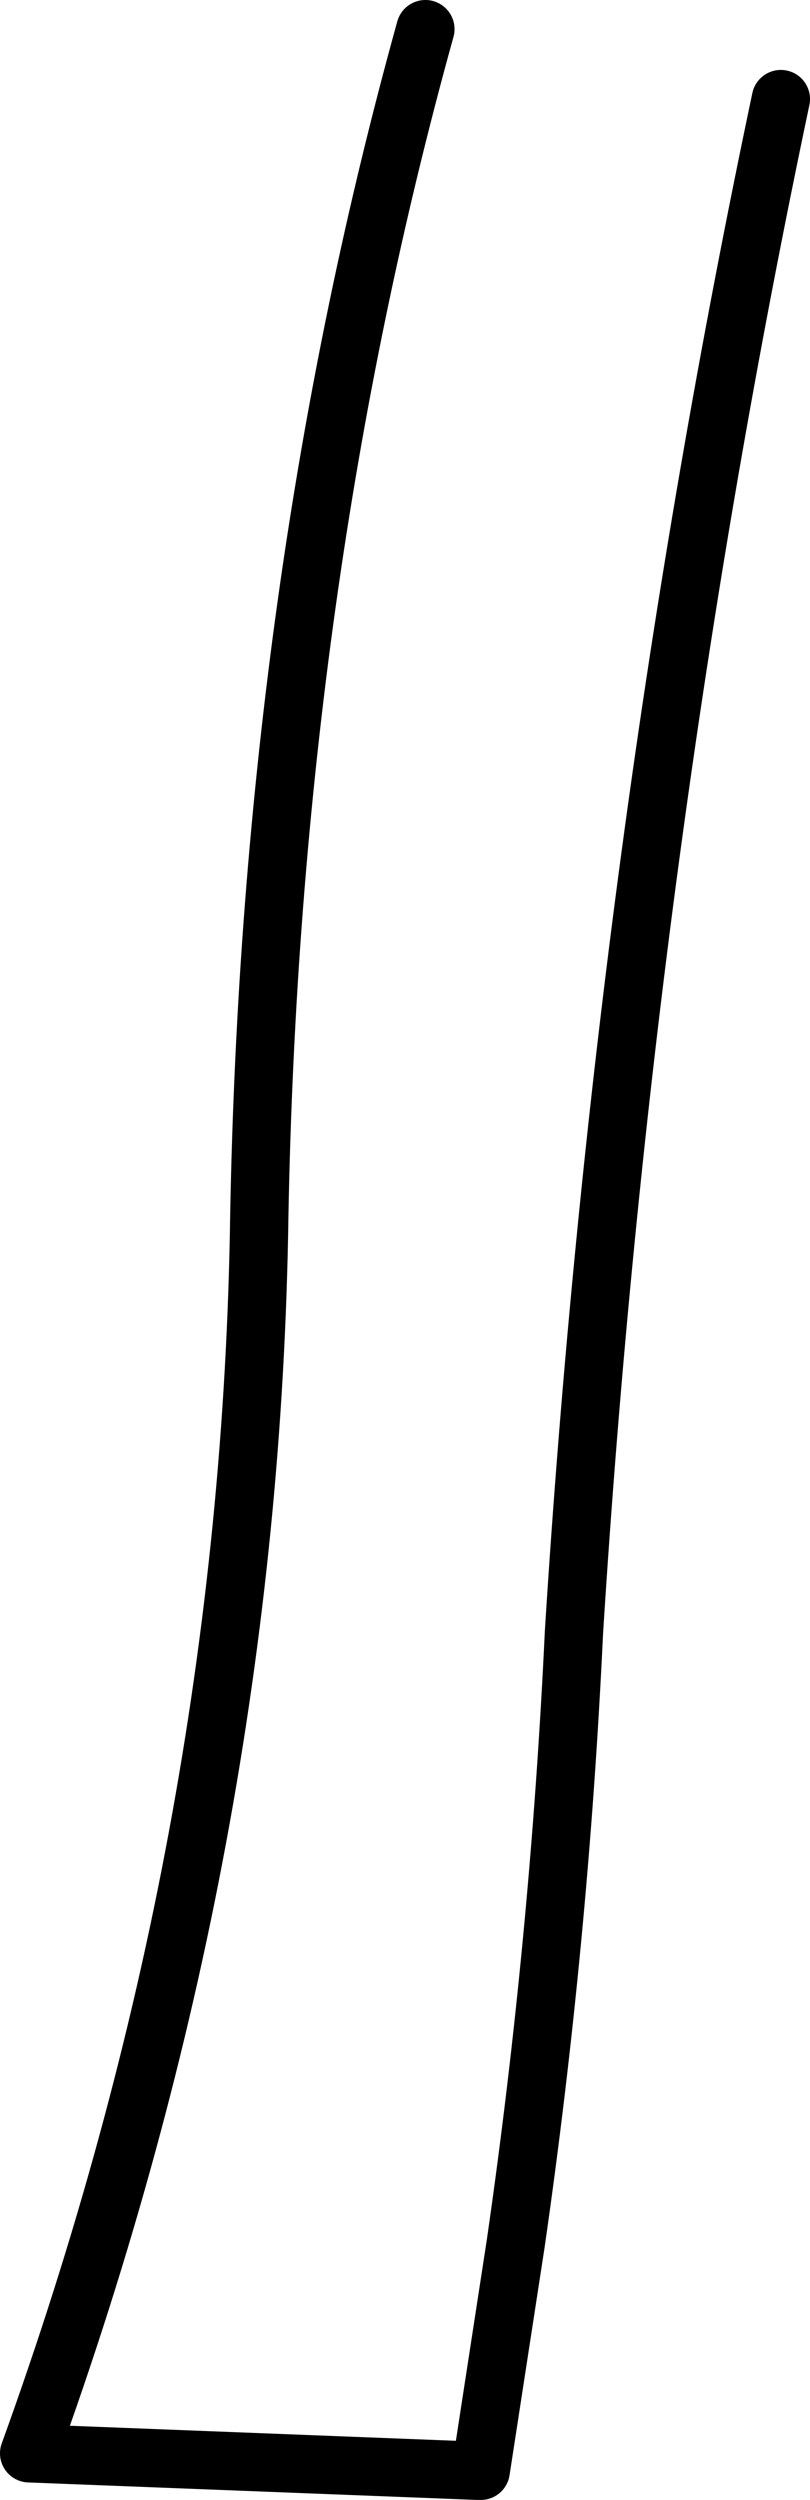 <?xml version="1.0" encoding="UTF-8" standalone="no"?>
<svg xmlns:xlink="http://www.w3.org/1999/xlink" height="42.9px" width="13.9px" xmlns="http://www.w3.org/2000/svg">
  <g transform="matrix(1.0, 0.0, 0.0, 1.0, -236.45, -229.45)">
    <path d="M243.75 229.95 Q241.1 239.5 240.9 250.3 240.75 261.05 236.95 271.55 L244.65 271.85 244.7 271.85 245.3 267.95 Q246.05 262.75 246.3 257.45 247.15 243.95 249.85 231.15" fill="none" stroke="#000000" stroke-linecap="round" stroke-linejoin="round" stroke-width="1.0"/>
  </g>
</svg>
